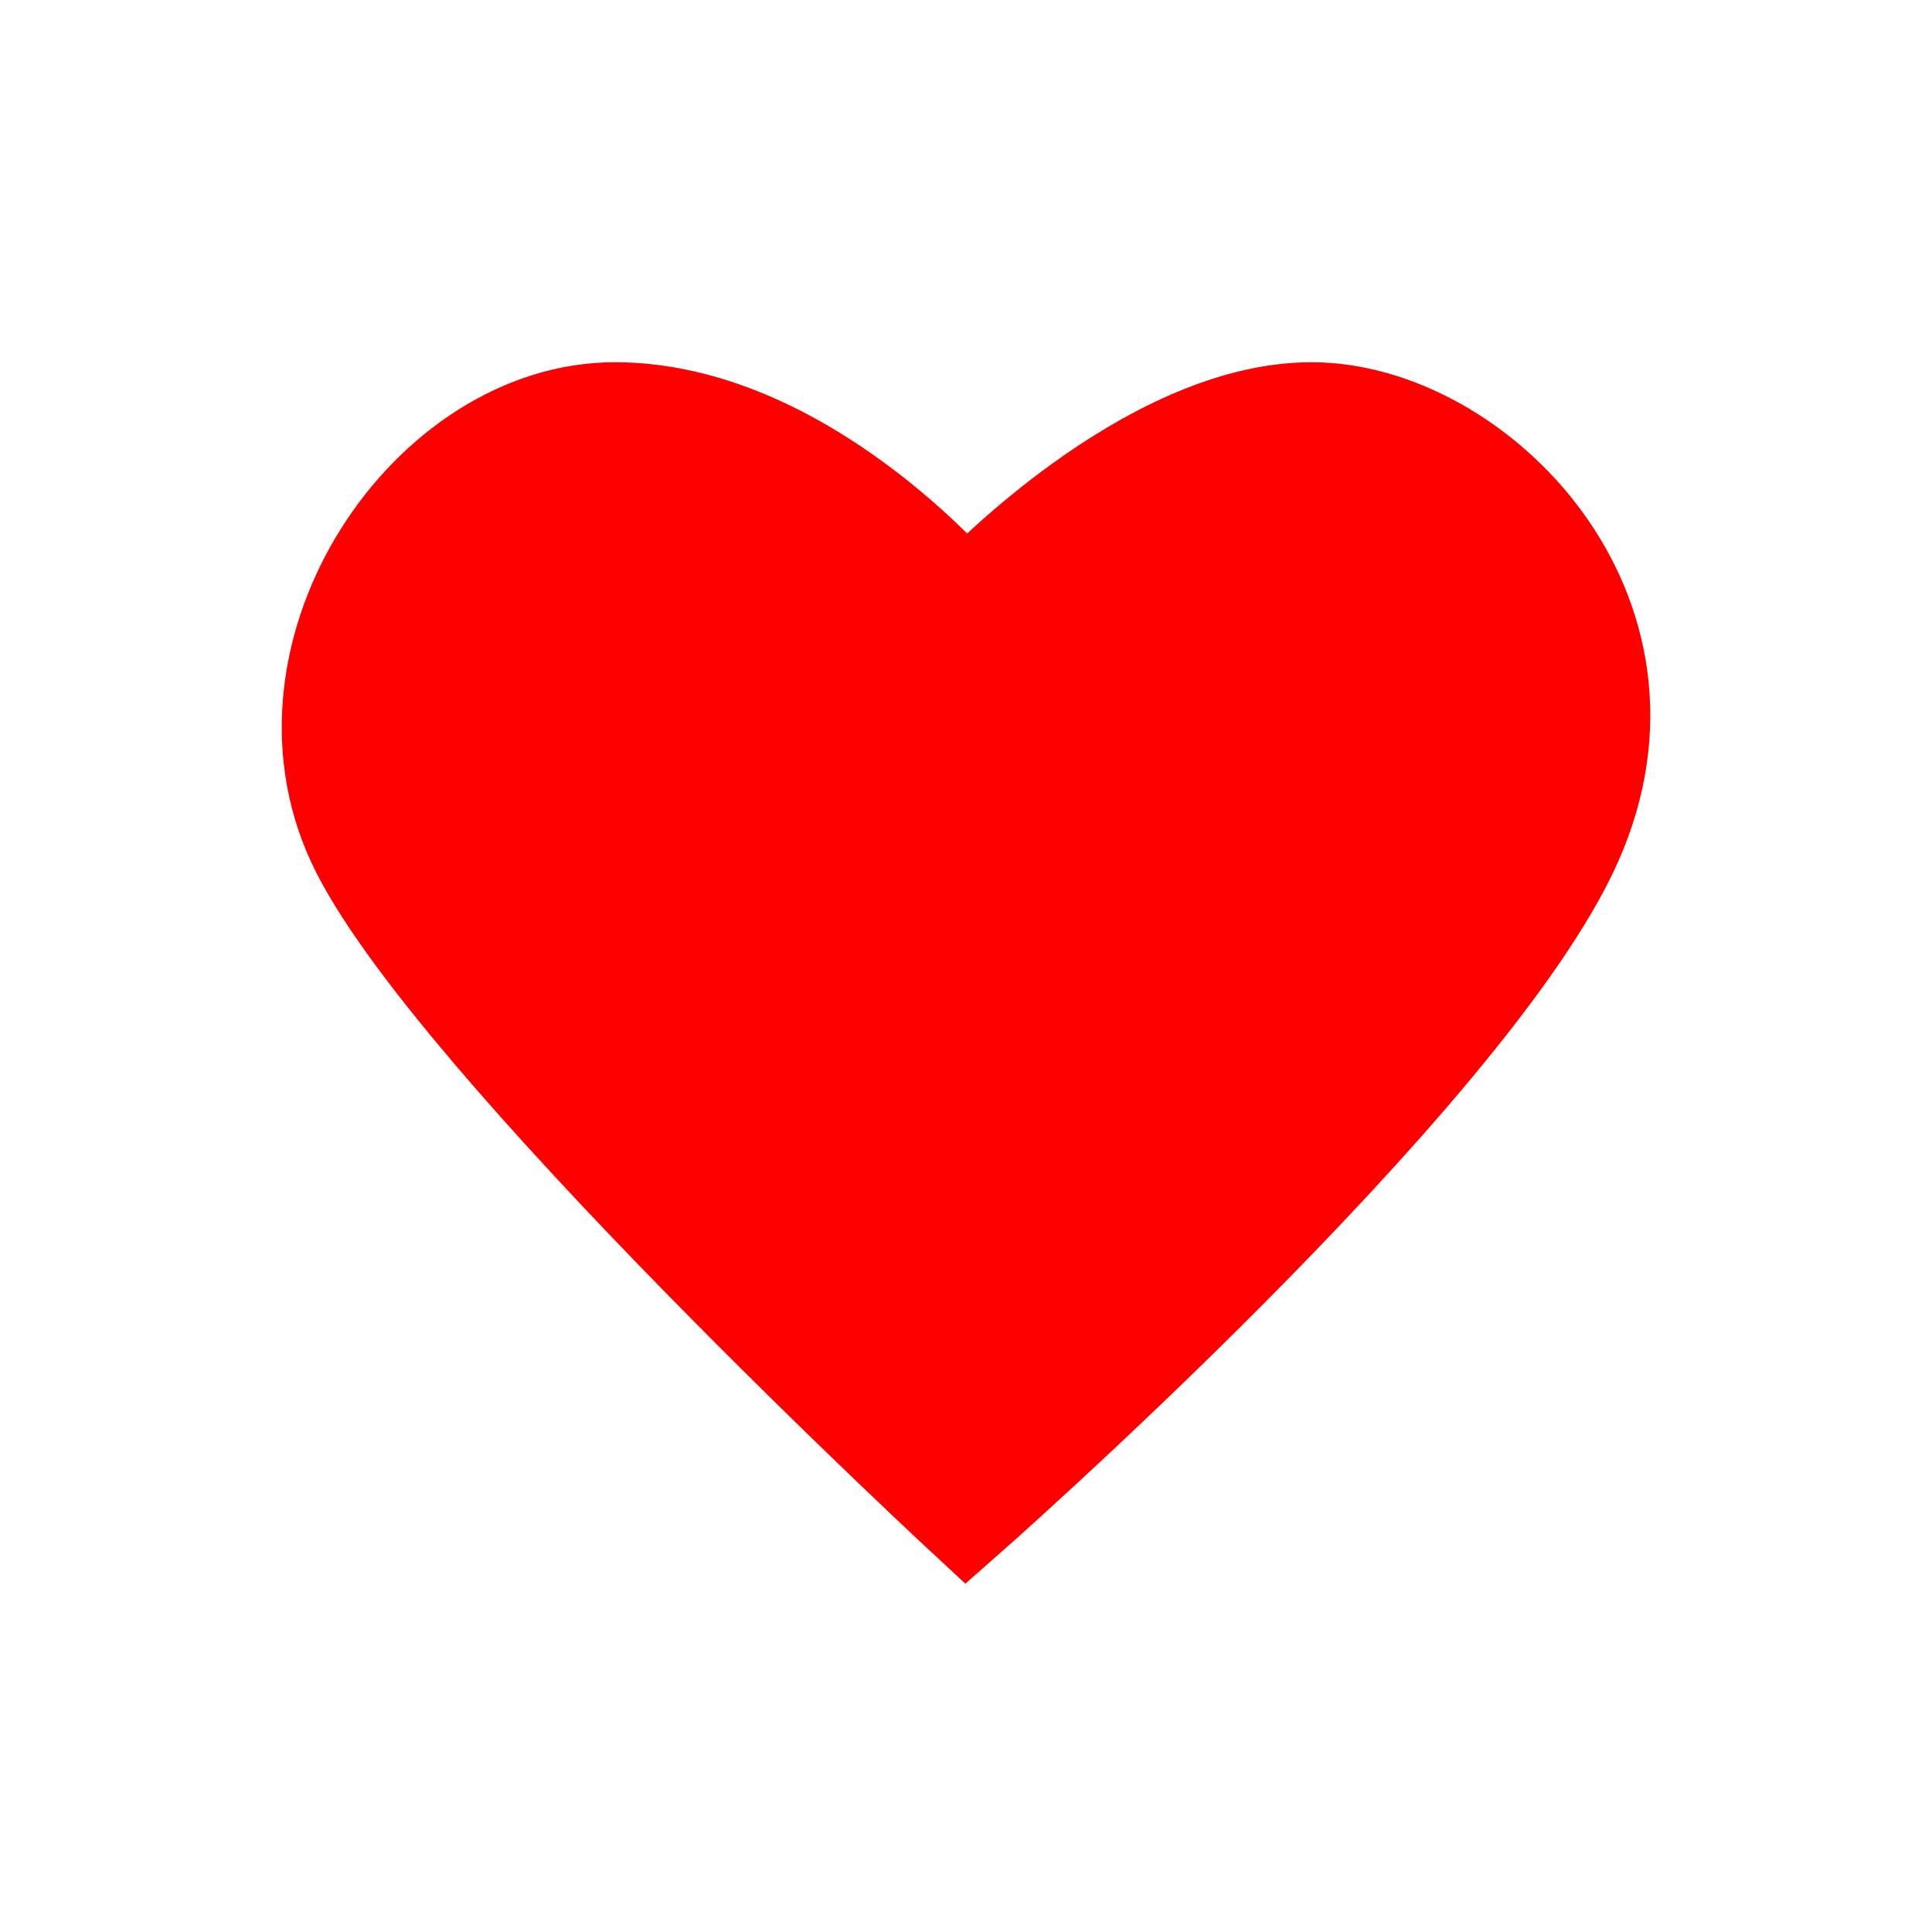<svg width="24px" height="24px" viewbox="0 0 24 24" version="1.1" xmlns:xlink="http://www.w3.org/1999/xlink" xmlns="http://www.w3.org/2000/svg">
  <g id="Liked" opacity="1">
    <path d="M8.001 14C8.001 14 1.455 7.947 0.32 5.501C-0.815 3.055 1.254 2.55086e-16 3.639 0C6.025 0 8.001 2.341 8.001 2.341C8.001 2.341 10.184 2.25924e-16 12.293 0C14.401 0 16.95 2.562 15.644 5.501C14.338 8.44 8.001 14 8.001 14Z" transform="translate(4 5)" id="Shape" fill="#ff0000" fill-rule="evenodd" stroke="#ff0000" stroke-width="1" stroke-linecap="square" />
  </g>
</svg>